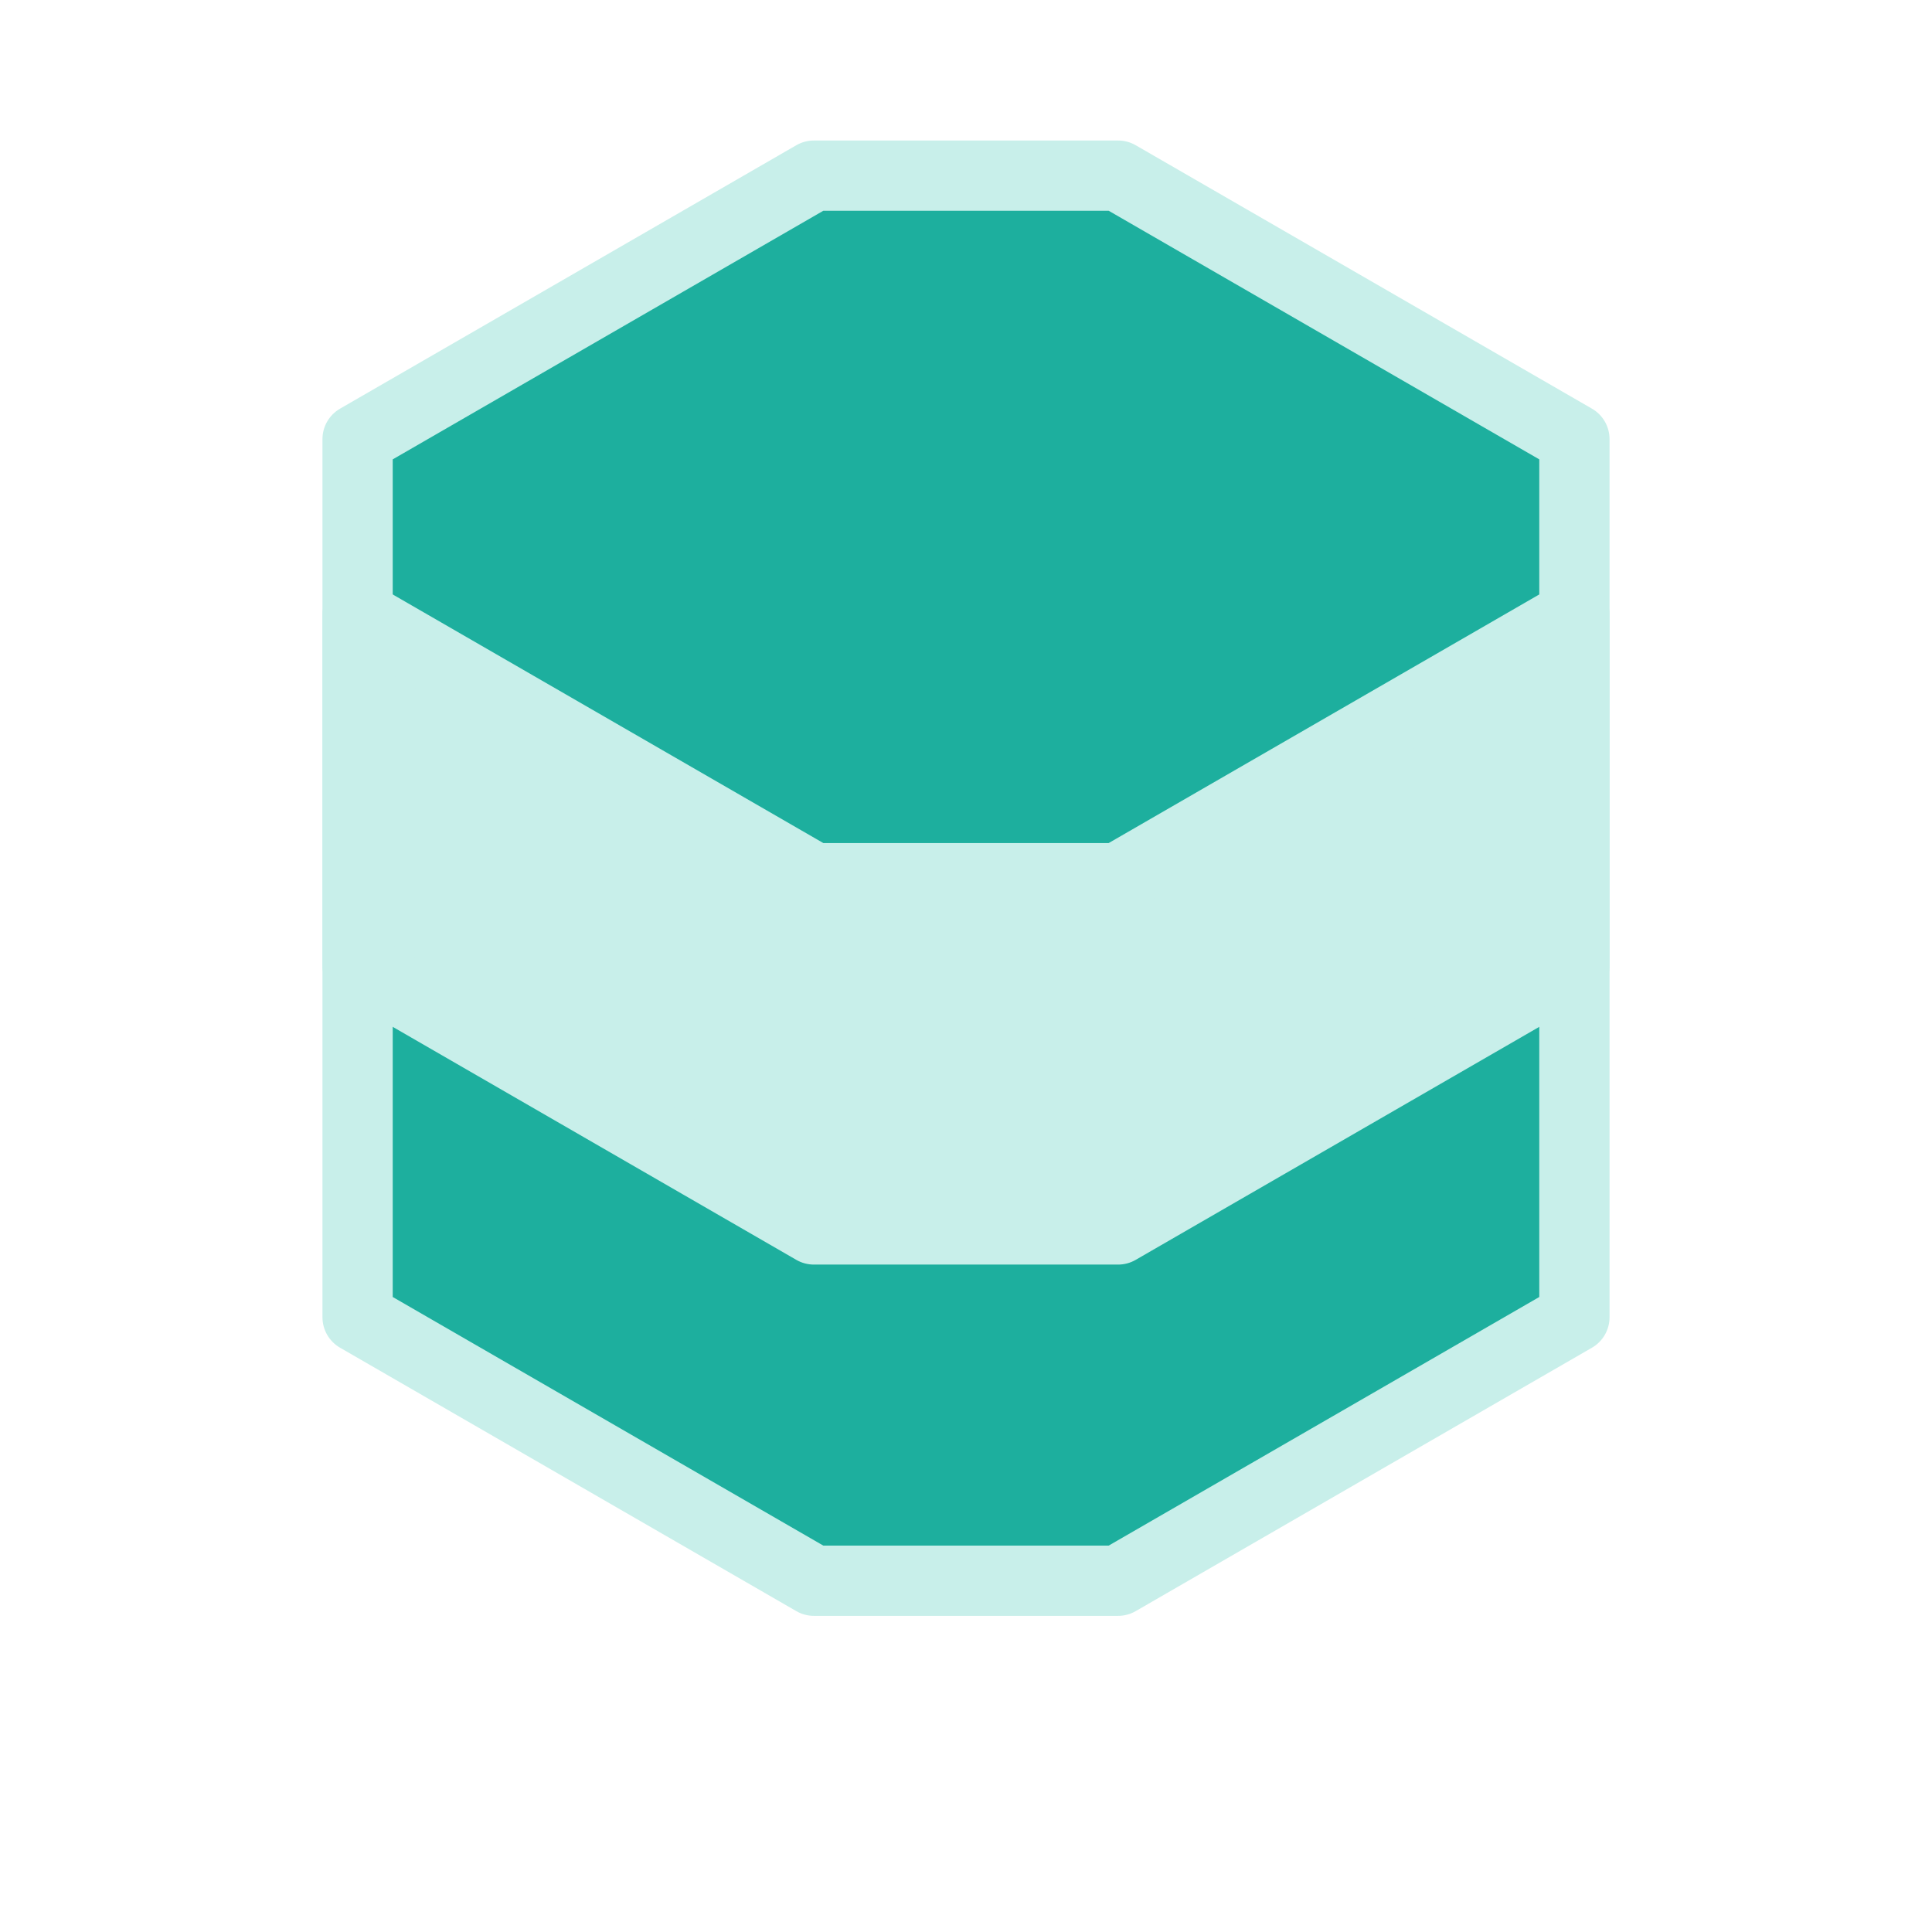 <?xml version="1.0"?>
<!-- Generated by SVGo (float) -->
<svg width="110.00px" height="110.00px"
     viewBox="0.00 0.00 110.00 110.00"
     xmlns="http://www.w3.org/2000/svg"
     xmlns:xlink="http://www.w3.org/1999/xlink">
<polygon points="20.36,25.00 20.36,75.00 46.34,90.00 63.66,90.00 89.64,75.00 89.64,25.00 63.66,10.00 46.34,10.00 20.36,25.00" style="stroke:#C8EFEA; stroke-width:4.0; stroke-linecap:round; stroke-linejoin:round; fill:#1DAF9E; fill-opacity:1.0" />
<polygon points="20.36,35.00 20.36,55.00 46.34,70.00 63.66,70.00 89.64,55.00 89.64,35.00 63.66,50.00 46.34,50.00 20.36,35.00" style="stroke:#C8EFEA; stroke-width:4.0; stroke-linecap:round; stroke-linejoin:round; fill:#C8EFEA; fill-opacity:1.0" />
</svg>
